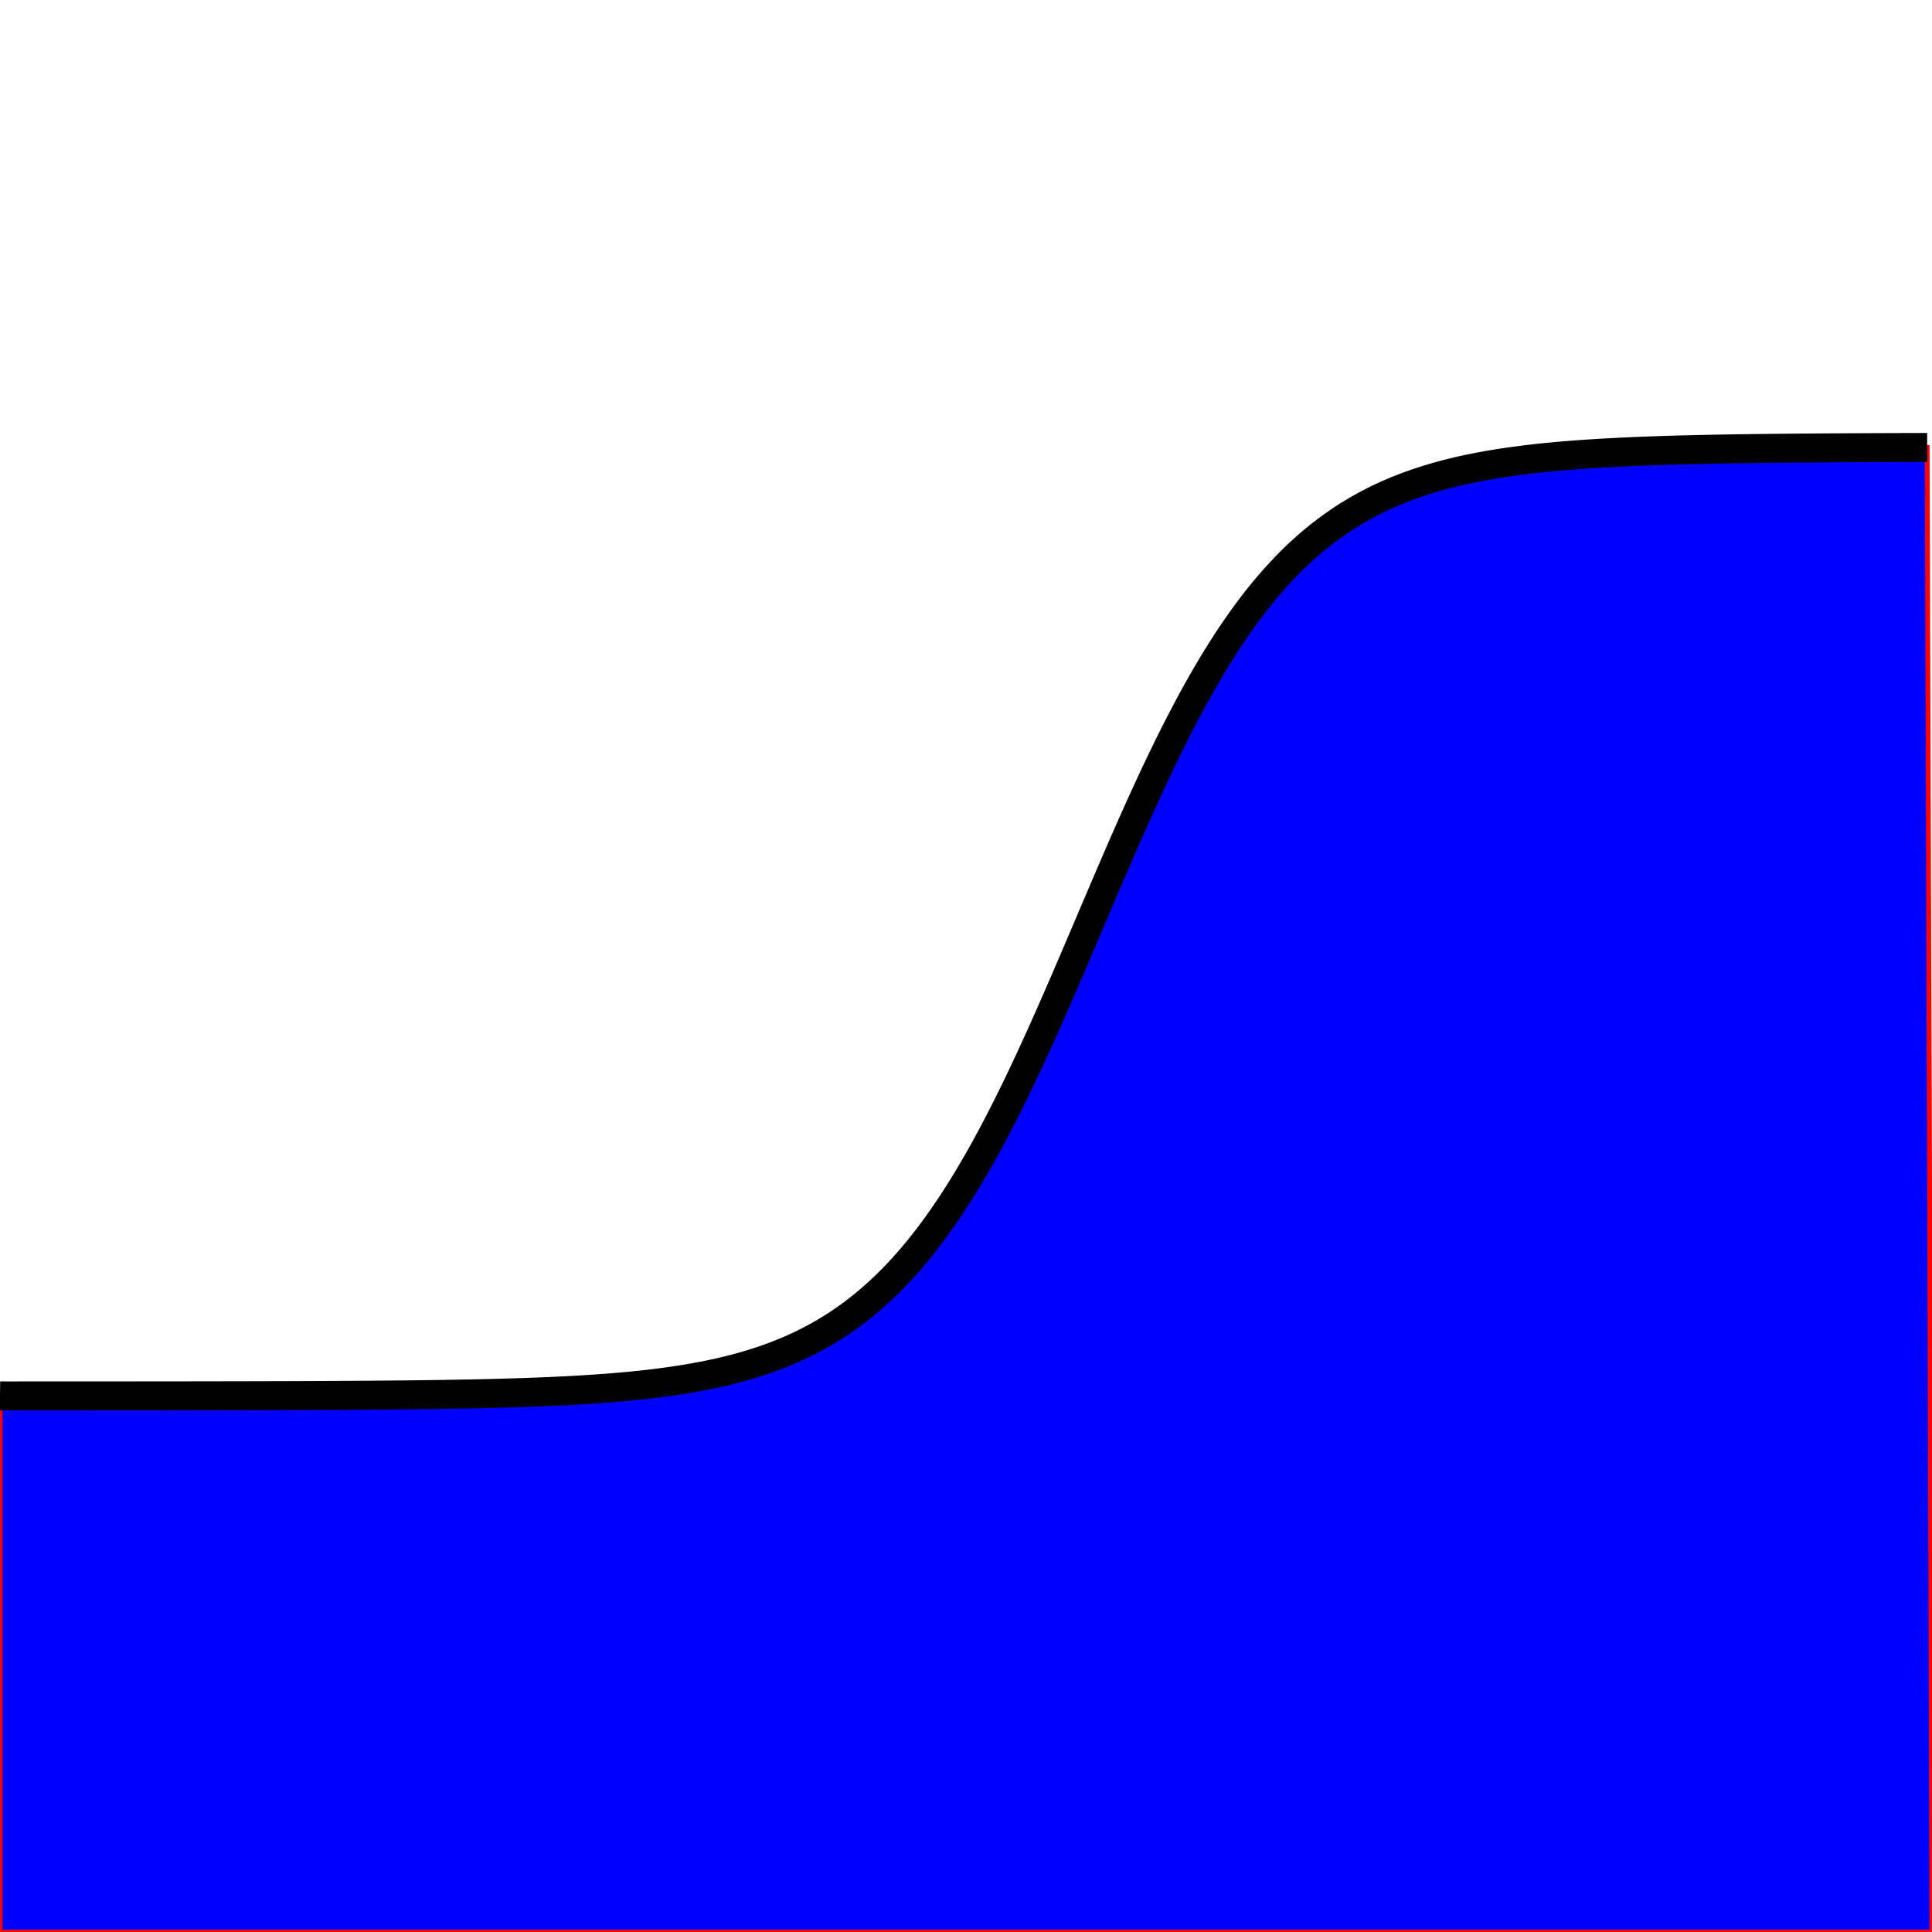 <svg width="400" height="400" viewbox = "0 0 400 400"  xmlns="http://www.w3.org/2000/svg">

<!--
<topfunctions>







function YofX(){
    X = plotparams.g*(x - plotparams.x0) - funcparams.X0;
    Y = 0.5*(1 + Math.tanh(X));
    y = plotparams.y0 - plotparams.G*(Y - funcparams.Y0);
}



function plotfunction(){

/*plot one function:*/
    currentStroke = "red";
    currentLineWidth = 1;
    ctx.strokeStyle = currentStroke;
    ctx.lineWidth = currentLineWidth;
    ctx.beginPath();	
    x = 0;
    YofX();
    currentSVG += "	<path d = \"M";
    currentSVG += Math.round(x).toString() + " ";
    currentSVG += Math.round(y).toString() + " ";
    for(x = 1;x < plotparams.plotwidth;x++){
        YofX();
        ctx.lineTo(x,y);
        currentSVG += "L" + x + " " + y + " ";
    }

    ctx.lineTo(400,400);
    currentSVG += "L" + "400" + " " + "400" + " ";
    ctx.lineTo(0,400);
    currentSVG += "L" + "0" + " " + "400" + " ";
    ctx.lineTo(0,plotparams.y0);
    currentSVG += "L" + "0" + " " + plotparams.y0.toString() + " ";
    ctx.fillStyle = "red";
    ctx.fill();		
    ctx.closePath();
    ctx.stroke();		

    currentSVG += "Z\""+ " stroke = \"" + currentStroke + "\" stroke-width = \"" + currentLineWidth.toString() + "\" fill = \"" + "blue" + "\" "+"/>";
    /*finish plot one function*/


    /*plot one function:*/
    currentStroke = "black";
    currentLineWidth = 6;
    ctx.strokeStyle = currentStroke;
    ctx.lineWidth = currentLineWidth;
    ctx.beginPath();	
    x = 0;
    YofX();
    currentSVG += "	<path d = \"M";
    currentSVG += Math.round(x).toString() + " ";
    currentSVG += Math.round(y).toString() + " ";
    for(x = 1;x < plotparams.plotwidth;x++){
        ctx.moveTo(x-1,y);
        YofX();
        ctx.lineTo(x,y);
        currentSVG += "L" + x + " " + y + " ";
    }
    ctx.stroke();
    currentSVG += "\""+ " stroke = \"" + currentStroke + "\" stroke-width = \"" + currentLineWidth.toString() + "\" fill = \"" + "none" + "\" "+"/>";
    /*finish plot one function*/
    
    

}





</topfunctions>
-->

<!--
<imgurl>

</imgurl>
-->

<!--
<currentjson>
{
    "constants": {},
    "imgurl": "",
    "plotparams": {
        "G": 196.42049013572228,
        "g": 0.02393920493691634,
        "duration": 545.4545454545454,
        "plotwidth": 400,
        "plotheight": 400,
        "x0": 225.7177692391267,
        "y0": 289.01529428549946
    },
    "funcparams": {
        "a": 0.12727272727272726,
        "b": 0,
        "c": 0,
        "X0": 0,
        "Y0": 0
    }
}
</currentjson>
-->

<!--
<equation>






<h2>Filled Fermi Function</h2>
<p style="color:blue">

</p><p class="bigeq">
$$
Y = \frac{1}{2}(\tanh{X} + 1)$$
</p>
<p></p>

$$
X = g(x - x_0) - X_0
$$
$$
Y = f(X)
$$
    
$$
y = y_0 - G(Y - Y_0)
$$


<p>
    X and Y, and $X_0$ and $Y_0$ in physical units of the System. x and y and x0 and y0 in pixels.  G is in pixels per Y unit and g is in X units per pixel. 
</p>







</equation>
-->
	<path d = "M0 289 L1 289.011 L2 289.011 L3 289.011 L4 289.01 L5 289.01 L6 289.01 L7 289.01 L8 289.009 L9 289.009 L10 289.009 L11 289.009 L12 289.008 L13 289.008 L14 289.008 L15 289.007 L16 289.007 L17 289.006 L18 289.006 L19 289.005 L20 289.005 L21 289.004 L22 289.004 L23 289.003 L24 289.003 L25 289.002 L26 289.001 L27 289.001 L28 289 L29 288.999 L30 288.999 L31 288.998 L32 288.997 L33 288.996 L34 288.995 L35 288.994 L36 288.993 L37 288.992 L38 288.991 L39 288.99 L40 288.988 L41 288.987 L42 288.986 L43 288.984 L44 288.983 L45 288.981 L46 288.979 L47 288.978 L48 288.976 L49 288.974 L50 288.972 L51 288.97 L52 288.967 L53 288.965 L54 288.963 L55 288.96 L56 288.957 L57 288.954 L58 288.951 L59 288.948 L60 288.945 L61 288.942 L62 288.938 L63 288.934 L64 288.93 L65 288.926 L66 288.922 L67 288.917 L68 288.912 L69 288.907 L70 288.902 L71 288.896 L72 288.89 L73 288.884 L74 288.878 L75 288.871 L76 288.864 L77 288.857 L78 288.849 L79 288.841 L80 288.832 L81 288.823 L82 288.814 L83 288.804 L84 288.794 L85 288.783 L86 288.771 L87 288.759 L88 288.747 L89 288.734 L90 288.72 L91 288.705 L92 288.69 L93 288.674 L94 288.658 L95 288.64 L96 288.622 L97 288.602 L98 288.582 L99 288.561 L100 288.539 L101 288.516 L102 288.491 L103 288.465 L104 288.439 L105 288.41 L106 288.381 L107 288.35 L108 288.317 L109 288.283 L110 288.247 L111 288.21 L112 288.171 L113 288.129 L114 288.086 L115 288.041 L116 287.993 L117 287.943 L118 287.891 L119 287.836 L120 287.779 L121 287.718 L122 287.655 L123 287.589 L124 287.52 L125 287.447 L126 287.371 L127 287.291 L128 287.207 L129 287.119 L130 287.027 L131 286.931 L132 286.829 L133 286.723 L134 286.612 L135 286.496 L136 286.374 L137 286.247 L138 286.113 L139 285.973 L140 285.826 L141 285.672 L142 285.511 L143 285.342 L144 285.166 L145 284.981 L146 284.787 L147 284.585 L148 284.372 L149 284.15 L150 283.918 L151 283.675 L152 283.42 L153 283.154 L154 282.876 L155 282.584 L156 282.28 L157 281.961 L158 281.628 L159 281.28 L160 280.917 L161 280.537 L162 280.14 L163 279.725 L164 279.292 L165 278.84 L166 278.368 L167 277.875 L168 277.361 L169 276.825 L170 276.266 L171 275.683 L172 275.076 L173 274.443 L174 273.784 L175 273.097 L176 272.383 L177 271.639 L178 270.866 L179 270.061 L180 269.225 L181 268.357 L182 267.455 L183 266.519 L184 265.547 L185 264.54 L186 263.495 L187 262.413 L188 261.293 L189 260.133 L190 258.934 L191 257.694 L192 256.412 L193 255.09 L194 253.725 L195 252.317 L196 250.867 L197 249.374 L198 247.837 L199 246.257 L200 244.634 L201 242.968 L202 241.259 L203 239.507 L204 237.713 L205 235.878 L206 234.001 L207 232.085 L208 230.13 L209 228.138 L210 226.108 L211 224.043 L212 221.945 L213 219.815 L214 217.654 L215 215.465 L216 213.249 L217 211.009 L218 208.746 L219 206.464 L220 204.165 L221 201.85 L222 199.523 L223 197.186 L224 194.841 L225 192.492 L226 190.142 L227 187.791 L228 185.445 L229 183.104 L230 180.772 L231 178.452 L232 176.145 L233 173.855 L234 171.584 L235 169.334 L236 167.107 L237 164.906 L238 162.733 L239 160.589 L240 158.476 L241 156.397 L242 154.352 L243 152.343 L244 150.371 L245 148.438 L246 146.545 L247 144.691 L248 142.879 L249 141.109 L250 139.381 L251 137.696 L252 136.054 L253 134.456 L254 132.9 L255 131.388 L256 129.919 L257 128.493 L258 127.11 L259 125.769 L260 124.469 L261 123.212 L262 121.994 L263 120.818 L264 119.68 L265 118.581 L266 117.521 L267 116.497 L268 115.51 L269 114.559 L270 113.642 L271 112.759 L272 111.909 L273 111.091 L274 110.304 L275 109.548 L276 108.821 L277 108.122 L278 107.451 L279 106.807 L280 106.188 L281 105.595 L282 105.026 L283 104.48 L284 103.956 L285 103.454 L286 102.973 L287 102.513 L288 102.071 L289 101.649 L290 101.244 L291 100.857 L292 100.486 L293 100.131 L294 99.792 L295 99.467 L296 99.157 L297 98.86 L298 98.576 L299 98.304 L300 98.045 L301 97.797 L302 97.56 L303 97.333 L304 97.117 L305 96.91 L306 96.712 L307 96.524 L308 96.344 L309 96.172 L310 96.007 L311 95.85 L312 95.701 L313 95.558 L314 95.421 L315 95.291 L316 95.166 L317 95.048 L318 94.934 L319 94.826 L320 94.723 L321 94.625 L322 94.531 L323 94.441 L324 94.355 L325 94.274 L326 94.196 L327 94.122 L328 94.051 L329 93.983 L330 93.919 L331 93.857 L332 93.799 L333 93.743 L334 93.689 L335 93.638 L336 93.59 L337 93.544 L338 93.499 L339 93.457 L340 93.417 L341 93.379 L342 93.342 L343 93.308 L344 93.274 L345 93.243 L346 93.212 L347 93.184 L348 93.156 L349 93.13 L350 93.105 L351 93.081 L352 93.059 L353 93.037 L354 93.016 L355 92.997 L356 92.978 L357 92.96 L358 92.943 L359 92.927 L360 92.911 L361 92.896 L362 92.882 L363 92.869 L364 92.856 L365 92.844 L366 92.832 L367 92.821 L368 92.811 L369 92.801 L370 92.791 L371 92.782 L372 92.773 L373 92.765 L374 92.757 L375 92.749 L376 92.742 L377 92.735 L378 92.729 L379 92.722 L380 92.716 L381 92.711 L382 92.705 L383 92.7 L384 92.695 L385 92.691 L386 92.686 L387 92.682 L388 92.678 L389 92.674 L390 92.67 L391 92.667 L392 92.663 L393 92.66 L394 92.657 L395 92.654 L396 92.651 L397 92.649 L398 92.646 L399 92.644 L400 400 L0 400 L0 289.015 Z" stroke = "red" stroke-width = "1" fill = "blue" />	<path d = "M0 289 L1 289.011 L2 289.011 L3 289.011 L4 289.01 L5 289.01 L6 289.01 L7 289.01 L8 289.009 L9 289.009 L10 289.009 L11 289.009 L12 289.008 L13 289.008 L14 289.008 L15 289.007 L16 289.007 L17 289.006 L18 289.006 L19 289.005 L20 289.005 L21 289.004 L22 289.004 L23 289.003 L24 289.003 L25 289.002 L26 289.001 L27 289.001 L28 289 L29 288.999 L30 288.999 L31 288.998 L32 288.997 L33 288.996 L34 288.995 L35 288.994 L36 288.993 L37 288.992 L38 288.991 L39 288.99 L40 288.988 L41 288.987 L42 288.986 L43 288.984 L44 288.983 L45 288.981 L46 288.979 L47 288.978 L48 288.976 L49 288.974 L50 288.972 L51 288.97 L52 288.967 L53 288.965 L54 288.963 L55 288.96 L56 288.957 L57 288.954 L58 288.951 L59 288.948 L60 288.945 L61 288.942 L62 288.938 L63 288.934 L64 288.93 L65 288.926 L66 288.922 L67 288.917 L68 288.912 L69 288.907 L70 288.902 L71 288.896 L72 288.89 L73 288.884 L74 288.878 L75 288.871 L76 288.864 L77 288.857 L78 288.849 L79 288.841 L80 288.832 L81 288.823 L82 288.814 L83 288.804 L84 288.794 L85 288.783 L86 288.771 L87 288.759 L88 288.747 L89 288.734 L90 288.72 L91 288.705 L92 288.69 L93 288.674 L94 288.658 L95 288.64 L96 288.622 L97 288.602 L98 288.582 L99 288.561 L100 288.539 L101 288.516 L102 288.491 L103 288.465 L104 288.439 L105 288.41 L106 288.381 L107 288.35 L108 288.317 L109 288.283 L110 288.247 L111 288.21 L112 288.171 L113 288.129 L114 288.086 L115 288.041 L116 287.993 L117 287.943 L118 287.891 L119 287.836 L120 287.779 L121 287.718 L122 287.655 L123 287.589 L124 287.52 L125 287.447 L126 287.371 L127 287.291 L128 287.207 L129 287.119 L130 287.027 L131 286.931 L132 286.829 L133 286.723 L134 286.612 L135 286.496 L136 286.374 L137 286.247 L138 286.113 L139 285.973 L140 285.826 L141 285.672 L142 285.511 L143 285.342 L144 285.166 L145 284.981 L146 284.787 L147 284.585 L148 284.372 L149 284.15 L150 283.918 L151 283.675 L152 283.42 L153 283.154 L154 282.876 L155 282.584 L156 282.28 L157 281.961 L158 281.628 L159 281.28 L160 280.917 L161 280.537 L162 280.14 L163 279.725 L164 279.292 L165 278.84 L166 278.368 L167 277.875 L168 277.361 L169 276.825 L170 276.266 L171 275.683 L172 275.076 L173 274.443 L174 273.784 L175 273.097 L176 272.383 L177 271.639 L178 270.866 L179 270.061 L180 269.225 L181 268.357 L182 267.455 L183 266.519 L184 265.547 L185 264.54 L186 263.495 L187 262.413 L188 261.293 L189 260.133 L190 258.934 L191 257.694 L192 256.412 L193 255.09 L194 253.725 L195 252.317 L196 250.867 L197 249.374 L198 247.837 L199 246.257 L200 244.634 L201 242.968 L202 241.259 L203 239.507 L204 237.713 L205 235.878 L206 234.001 L207 232.085 L208 230.13 L209 228.138 L210 226.108 L211 224.043 L212 221.945 L213 219.815 L214 217.654 L215 215.465 L216 213.249 L217 211.009 L218 208.746 L219 206.464 L220 204.165 L221 201.85 L222 199.523 L223 197.186 L224 194.841 L225 192.492 L226 190.142 L227 187.791 L228 185.445 L229 183.104 L230 180.772 L231 178.452 L232 176.145 L233 173.855 L234 171.584 L235 169.334 L236 167.107 L237 164.906 L238 162.733 L239 160.589 L240 158.476 L241 156.397 L242 154.352 L243 152.343 L244 150.371 L245 148.438 L246 146.545 L247 144.691 L248 142.879 L249 141.109 L250 139.381 L251 137.696 L252 136.054 L253 134.456 L254 132.9 L255 131.388 L256 129.919 L257 128.493 L258 127.11 L259 125.769 L260 124.469 L261 123.212 L262 121.994 L263 120.818 L264 119.68 L265 118.581 L266 117.521 L267 116.497 L268 115.51 L269 114.559 L270 113.642 L271 112.759 L272 111.909 L273 111.091 L274 110.304 L275 109.548 L276 108.821 L277 108.122 L278 107.451 L279 106.807 L280 106.188 L281 105.595 L282 105.026 L283 104.48 L284 103.956 L285 103.454 L286 102.973 L287 102.513 L288 102.071 L289 101.649 L290 101.244 L291 100.857 L292 100.486 L293 100.131 L294 99.792 L295 99.467 L296 99.157 L297 98.86 L298 98.576 L299 98.304 L300 98.045 L301 97.797 L302 97.56 L303 97.333 L304 97.117 L305 96.91 L306 96.712 L307 96.524 L308 96.344 L309 96.172 L310 96.007 L311 95.85 L312 95.701 L313 95.558 L314 95.421 L315 95.291 L316 95.166 L317 95.048 L318 94.934 L319 94.826 L320 94.723 L321 94.625 L322 94.531 L323 94.441 L324 94.355 L325 94.274 L326 94.196 L327 94.122 L328 94.051 L329 93.983 L330 93.919 L331 93.857 L332 93.799 L333 93.743 L334 93.689 L335 93.638 L336 93.59 L337 93.544 L338 93.499 L339 93.457 L340 93.417 L341 93.379 L342 93.342 L343 93.308 L344 93.274 L345 93.243 L346 93.212 L347 93.184 L348 93.156 L349 93.13 L350 93.105 L351 93.081 L352 93.059 L353 93.037 L354 93.016 L355 92.997 L356 92.978 L357 92.96 L358 92.943 L359 92.927 L360 92.911 L361 92.896 L362 92.882 L363 92.869 L364 92.856 L365 92.844 L366 92.832 L367 92.821 L368 92.811 L369 92.801 L370 92.791 L371 92.782 L372 92.773 L373 92.765 L374 92.757 L375 92.749 L376 92.742 L377 92.735 L378 92.729 L379 92.722 L380 92.716 L381 92.711 L382 92.705 L383 92.7 L384 92.695 L385 92.691 L386 92.686 L387 92.682 L388 92.678 L389 92.674 L390 92.67 L391 92.667 L392 92.663 L393 92.66 L394 92.657 L395 92.654 L396 92.651 L397 92.649 L398 92.646 L399 92.644 " stroke = "black" stroke-width = "6" fill = "none" /></svg>